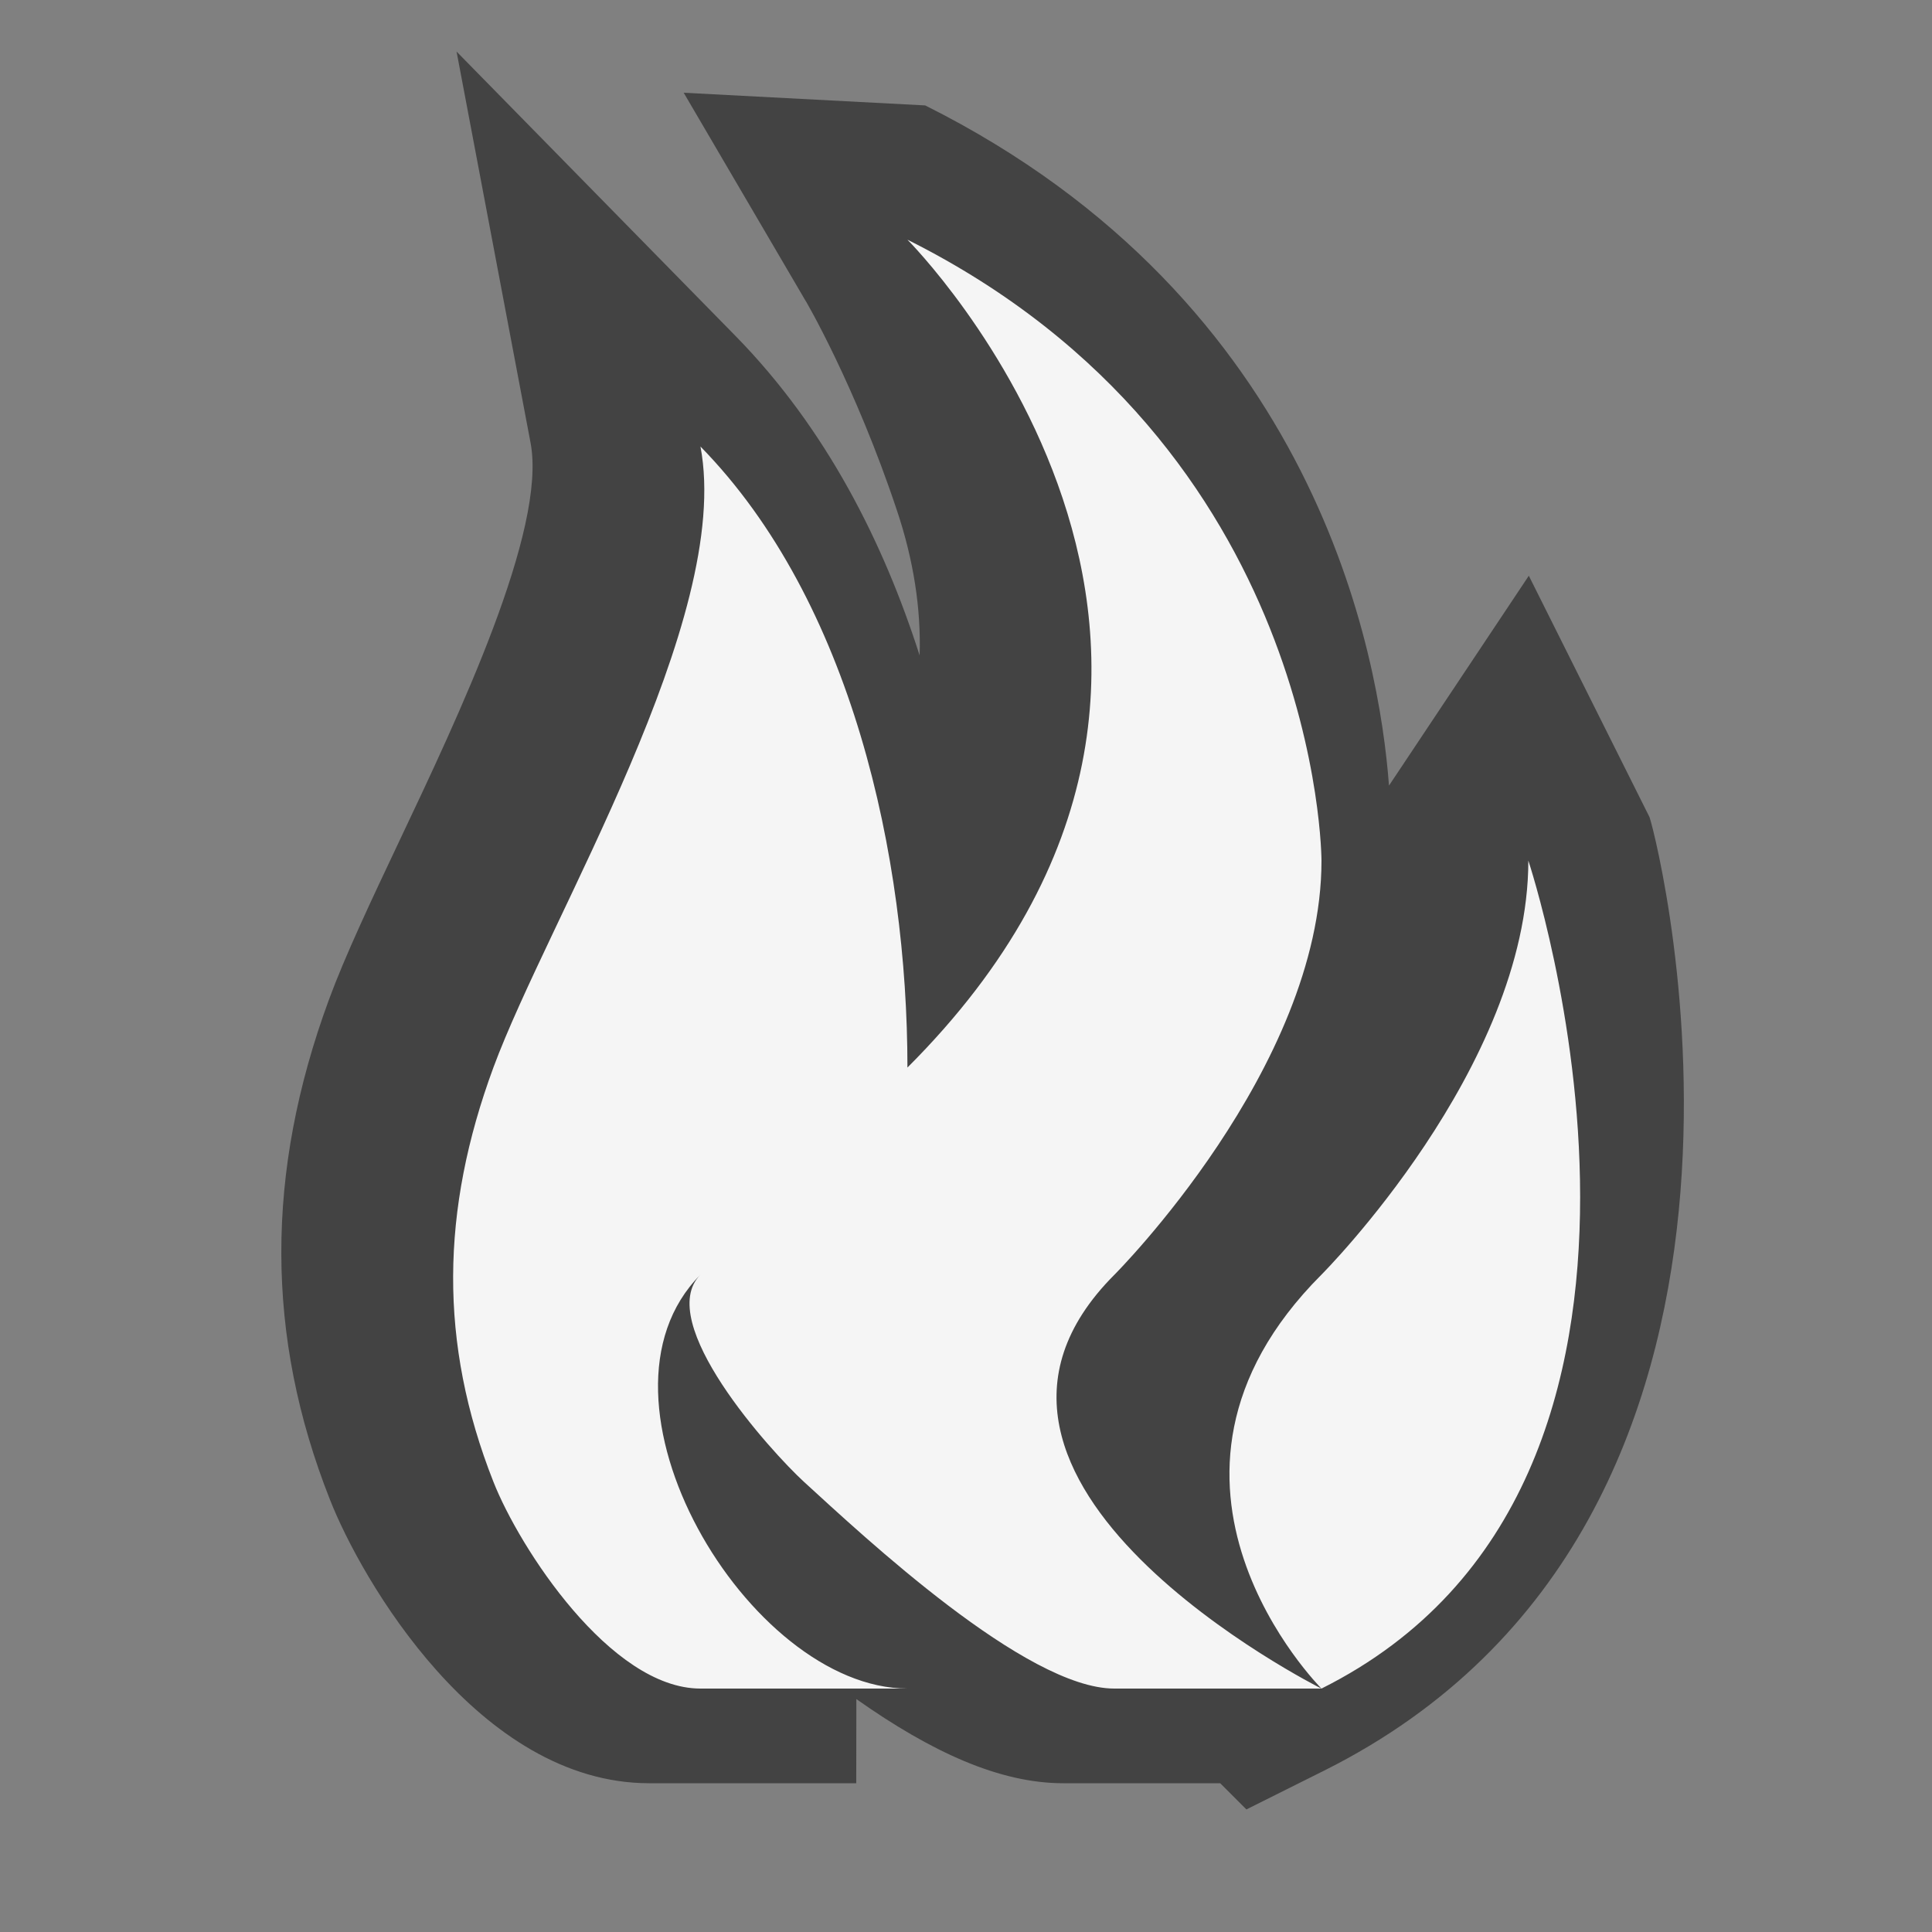 <svg xmlns="http://www.w3.org/2000/svg" viewBox="0 0 16 16"><rect x="0" y="0" width="16" height="16" fill="#808080" stroke="none"/><style>.st0{opacity:0}.st0,.st1{fill:#434343}.st2{fill:#f5f5f5}</style><g id="outline"><path class="st0" d="M0 0h16v16H0z"/><path class="st1" d="M13.661 6.768l-1-2-1.158 1.738c-.08-1.073-.594-4.009-3.841-5.633l-2-.105 1 1.707c.007.007.422.719.766 1.752.138.412.2.813.188 1.201-.297-.928-.769-1.875-1.525-2.646L3.781.427l.613 3.241c.136.72-.6 2.269-1.086 3.295-.238.503-.452.957-.584 1.316-.528 1.434-.526 2.788.008 4.139.256.654 1.23 2.35 2.645 2.35h1.714l.001-.697c.625.441 1.188.697 1.713.697h1.3l.217.217.645-.322c4.155-2.079 2.776-7.651 2.694-7.895"/></g><path class="st2" d="M9.229 10.557s1.715-1.715 1.715-3.429c0 0 0-3.429-3.429-5.143 0 0 3.429 3.43 0 6.856 0-1.744-.46-3.863-1.714-5.143.27 1.427-1.256 3.902-1.715 5.143-.436 1.182-.453 2.282 0 3.43.216.549.971 1.713 1.715 1.713h1.714c-1.317-.002-2.742-2.395-1.714-3.428-.389.391.582 1.463.856 1.715.496.453 1.84 1.713 2.571 1.713h1.715c.001 0-3.427-1.713-1.714-3.427m3.428-3.43c0 1.714-1.713 3.429-1.713 3.429-1.715 1.715 0 3.428 0 3.428 3.428-1.713 1.713-6.857 1.713-6.857" id="icon_x5F_bg"/></svg>
